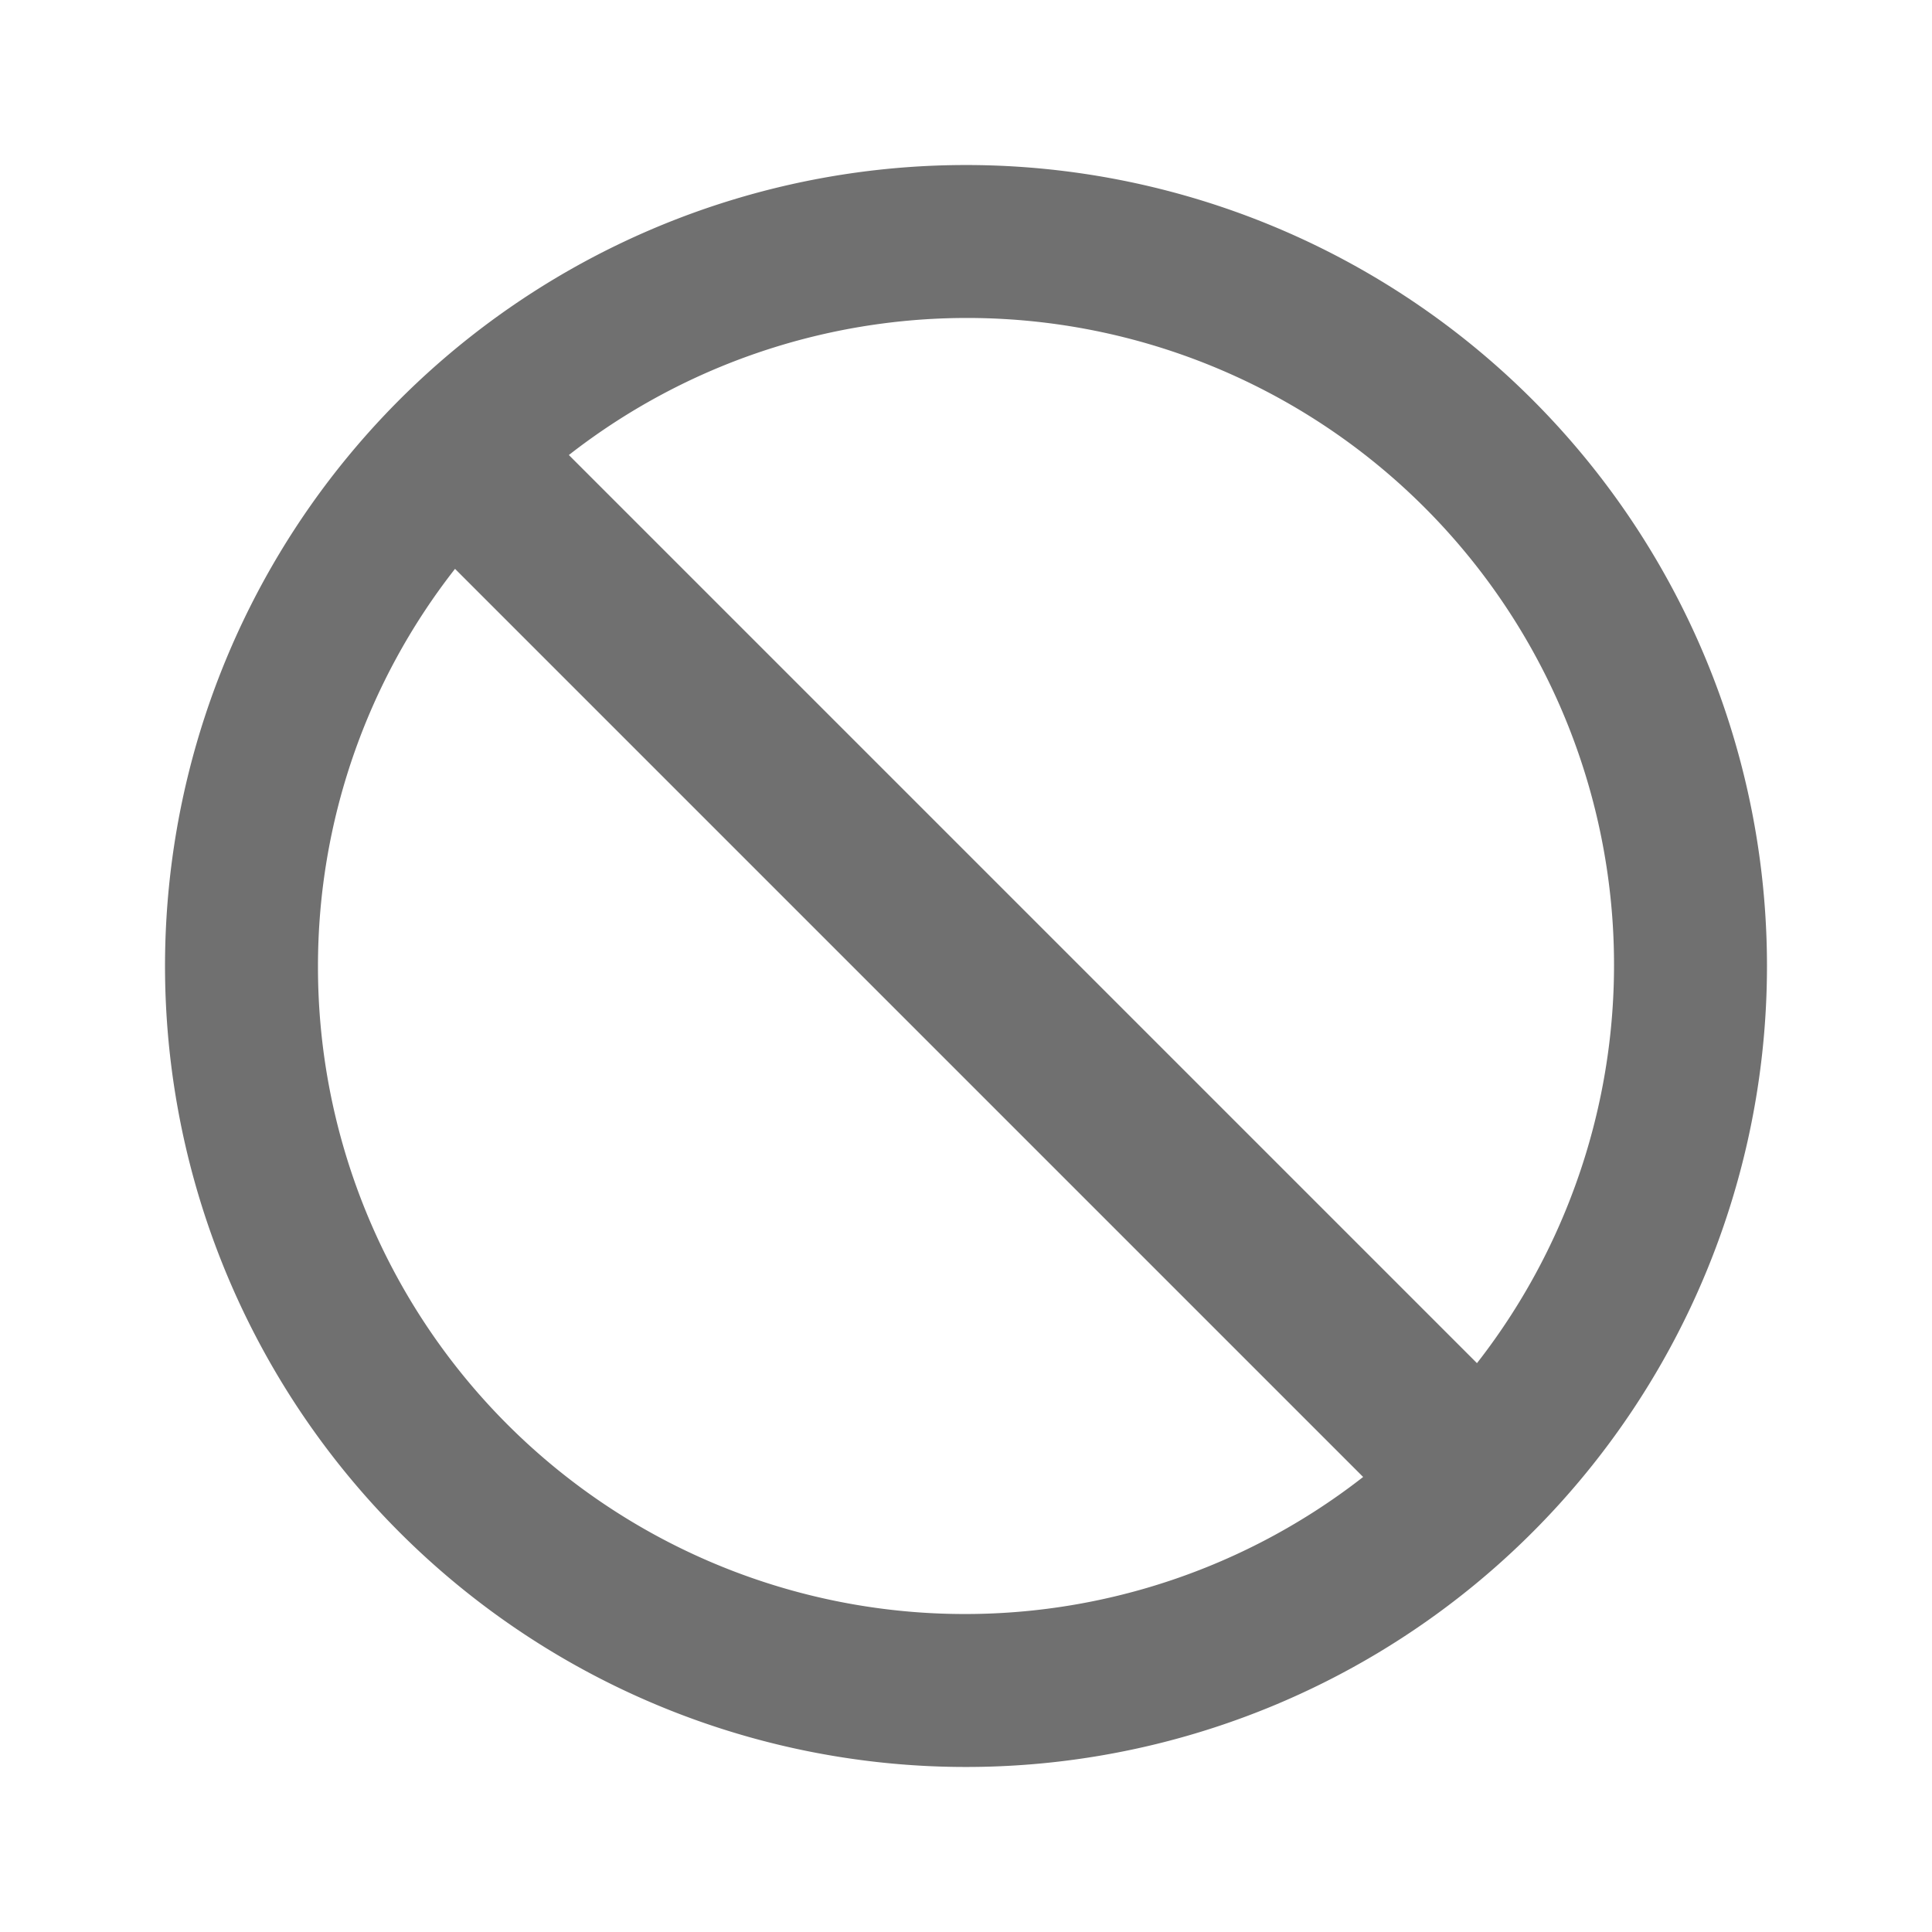 <svg xmlns="http://www.w3.org/2000/svg" data-name="S_Cancel_24_N@2x" height="48" id="S_Cancel_24_N_2x" viewBox="0 0 48 48" width="48"><defs><style>.fill{fill:#707070}</style></defs><title>S_Cancel_24_N@2x</title><path class="fill" d="M24 4.1A19.9 19.9 0 1 0 43.9 24 19.9 19.9 0 0 0 24 4.1zM7.9 24a16 16 0 0 1 3.405-9.867l22.562 22.562A16.074 16.074 0 0 1 7.9 24zm28.795 9.867L14.133 11.305a16.074 16.074 0 0 1 22.562 22.562z"/></svg>